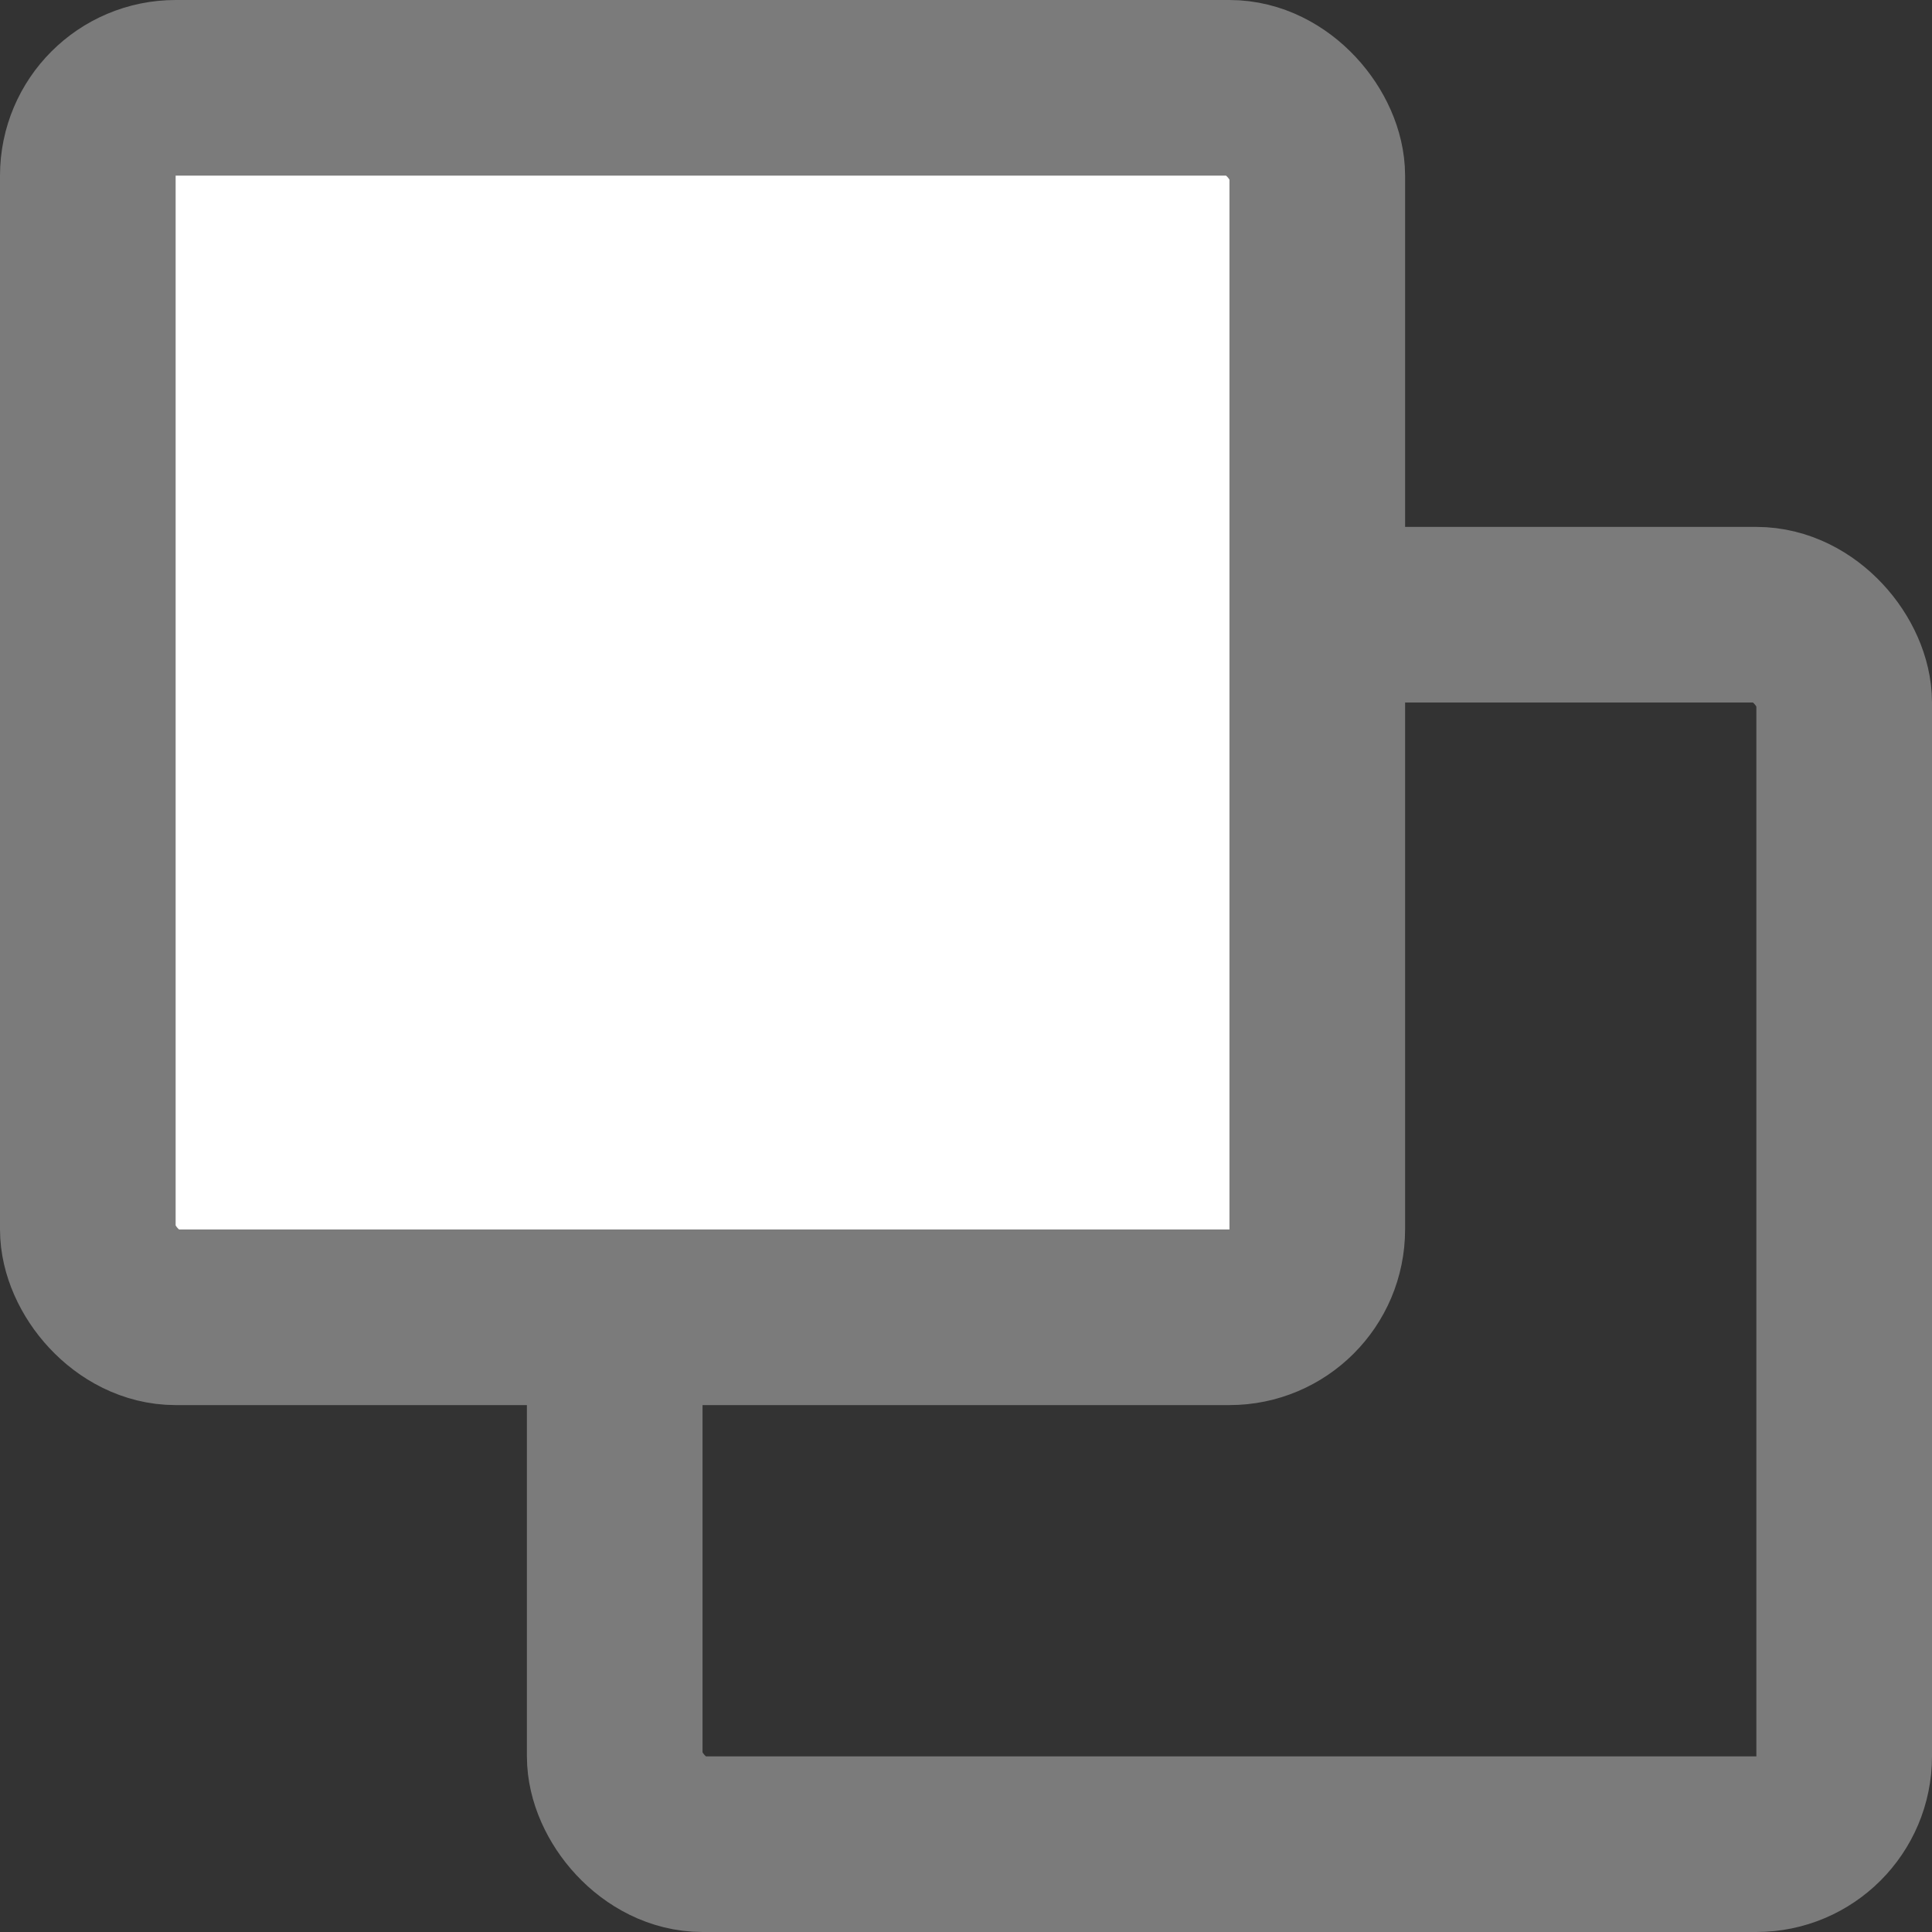 <svg width="11" height="11" viewBox="0 0 11 11" fill="none" xmlns="http://www.w3.org/2000/svg">
<rect x="0" y="0" width="11" height="11" fill="#333333" stroke="none"/>
<rect x="3.5" y="3.5" width="7" height="7" rx="0.5" stroke="#7B7B7B"/>
<rect x="0.5" y="0.5" width="7" height="7" rx="0.5" fill="white" stroke="#7B7B7B"/>
</svg>
